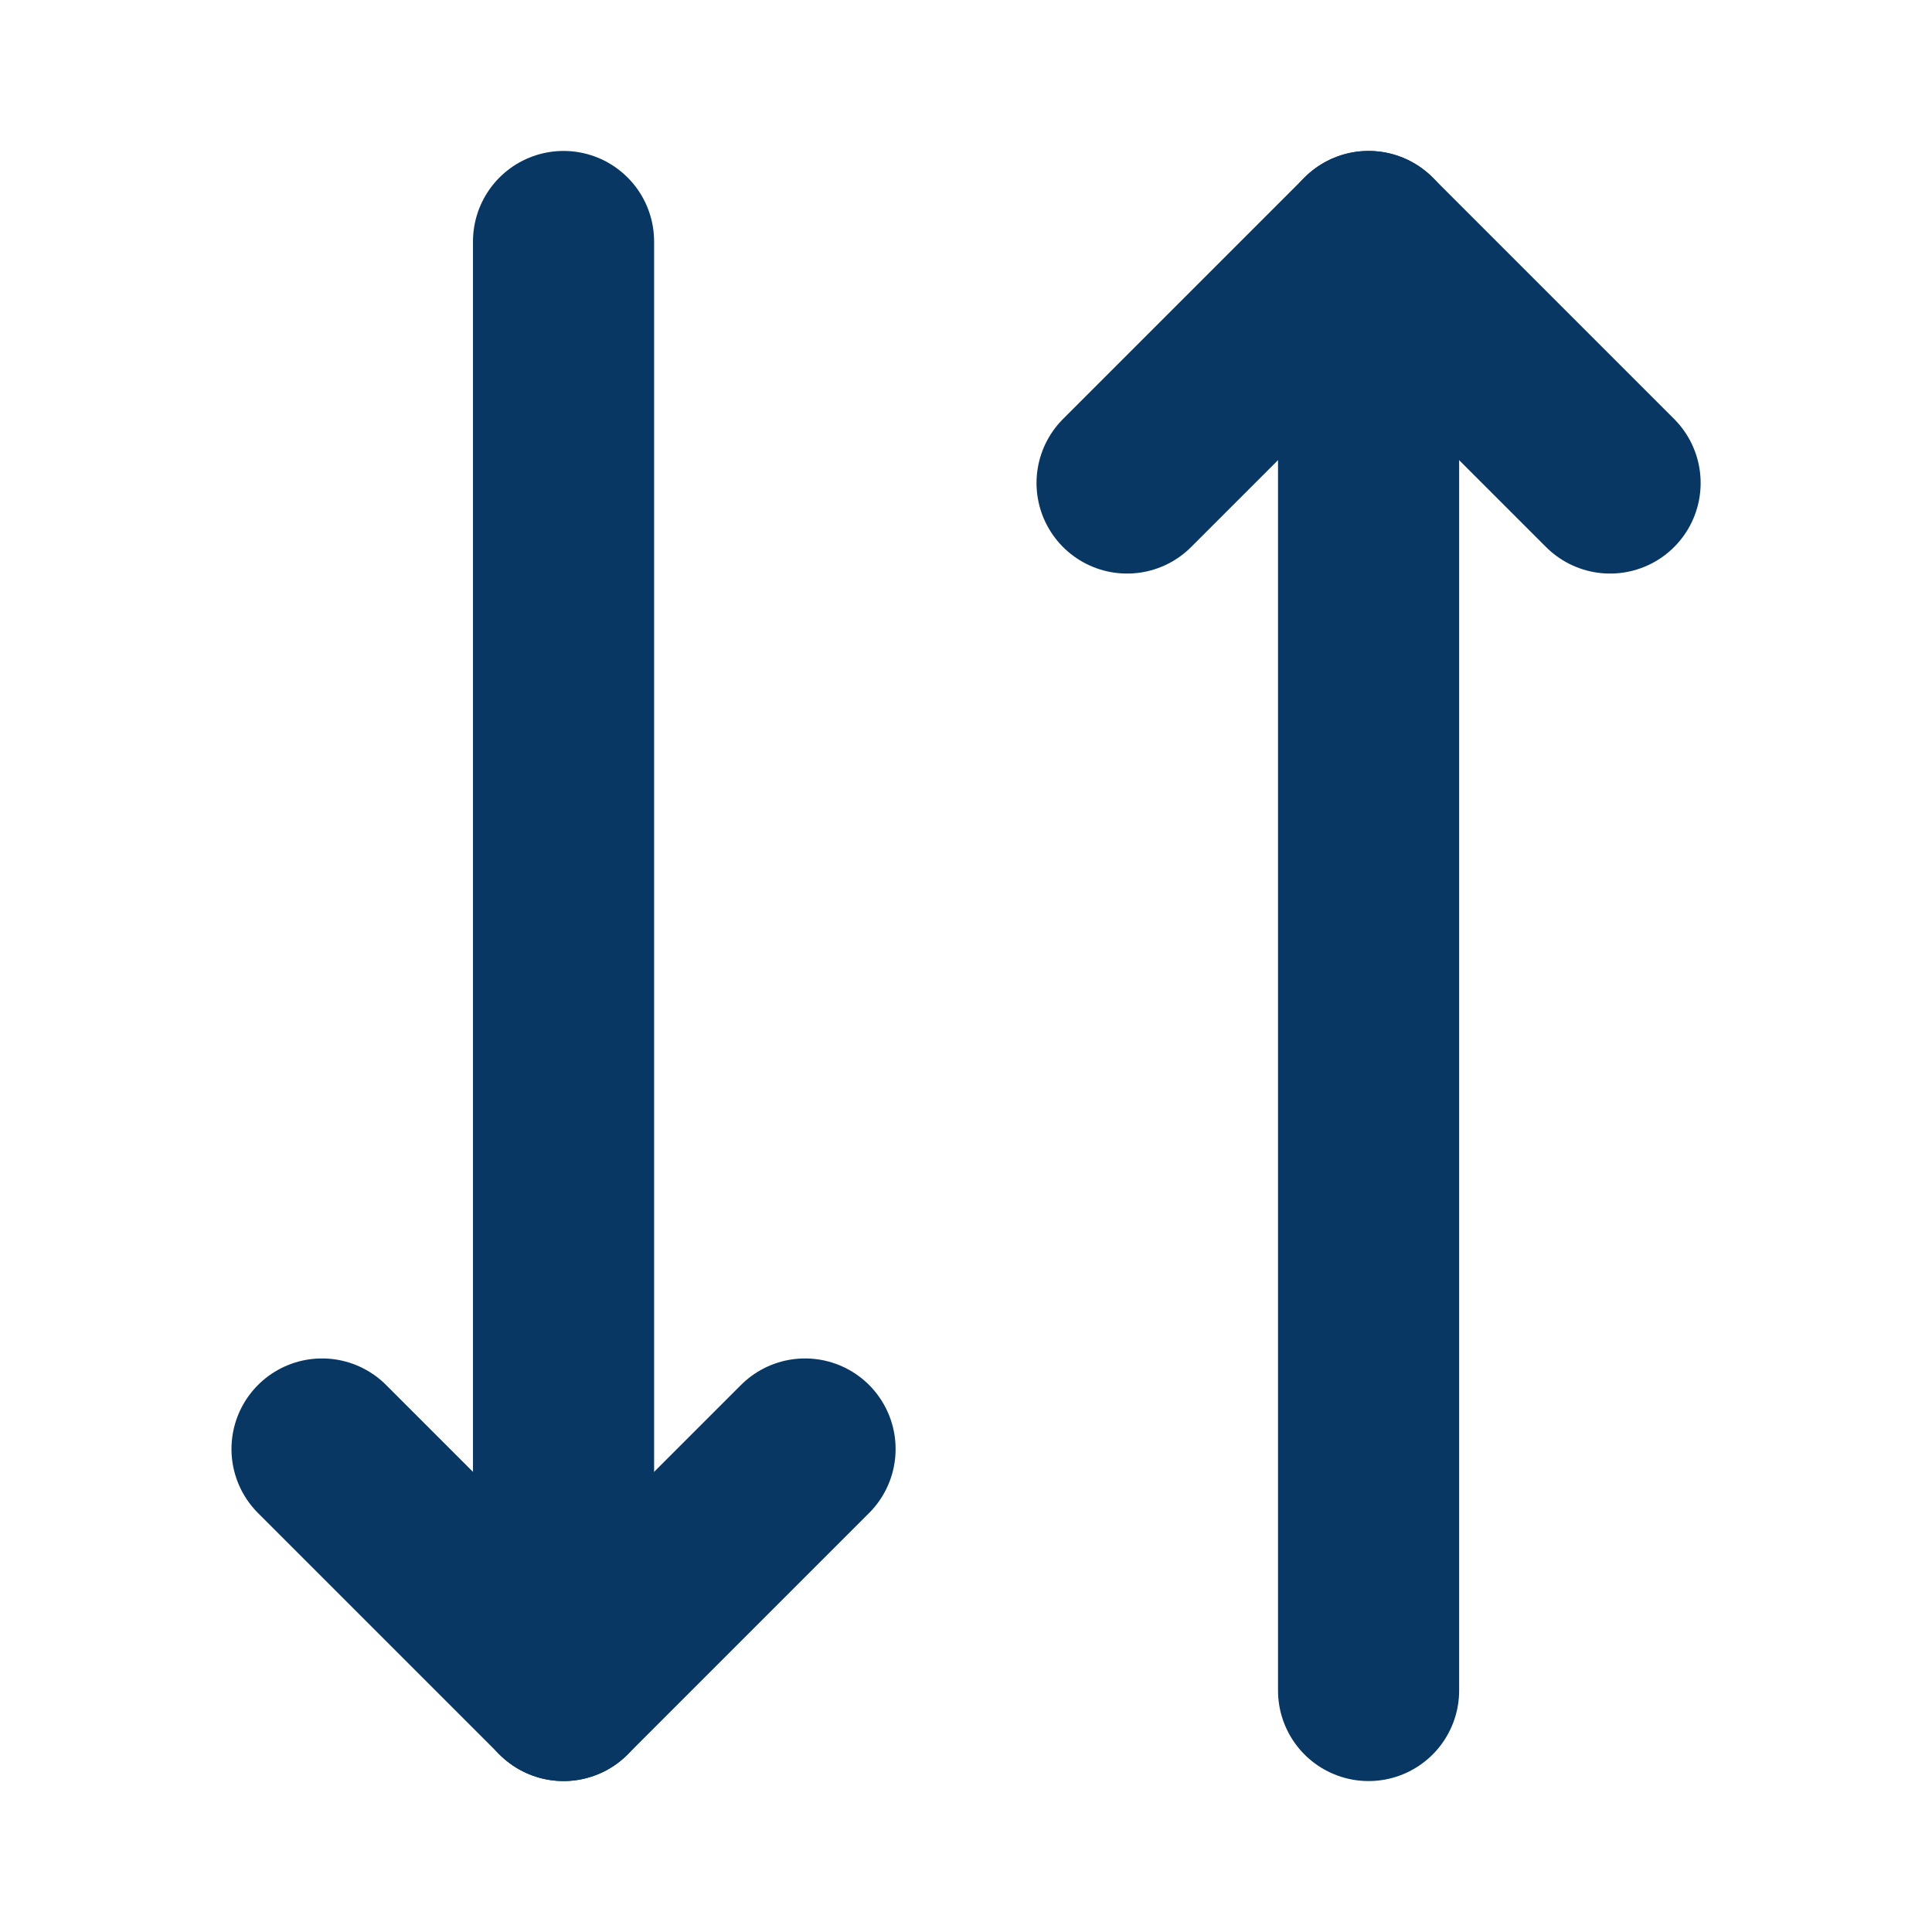 <svg width="16" height="16" viewBox="0 0 16 16" fill="none" xmlns="http://www.w3.org/2000/svg">
<path d="M11.334 2V14" stroke="#073762" stroke-width="1.5" stroke-linecap="round" stroke-linejoin="round"/>
<path d="M6.667 12L4.667 14L2.667 12" stroke="#073762" stroke-width="1.5" stroke-linecap="round" stroke-linejoin="round"/>
<path d="M4.667 14V2" stroke="#073762" stroke-width="1.5" stroke-linecap="round" stroke-linejoin="round"/>
<path d="M13.334 4L11.334 2L9.334 4" stroke="#073762" stroke-width="1.5" stroke-linecap="round" stroke-linejoin="round"/>
</svg>
